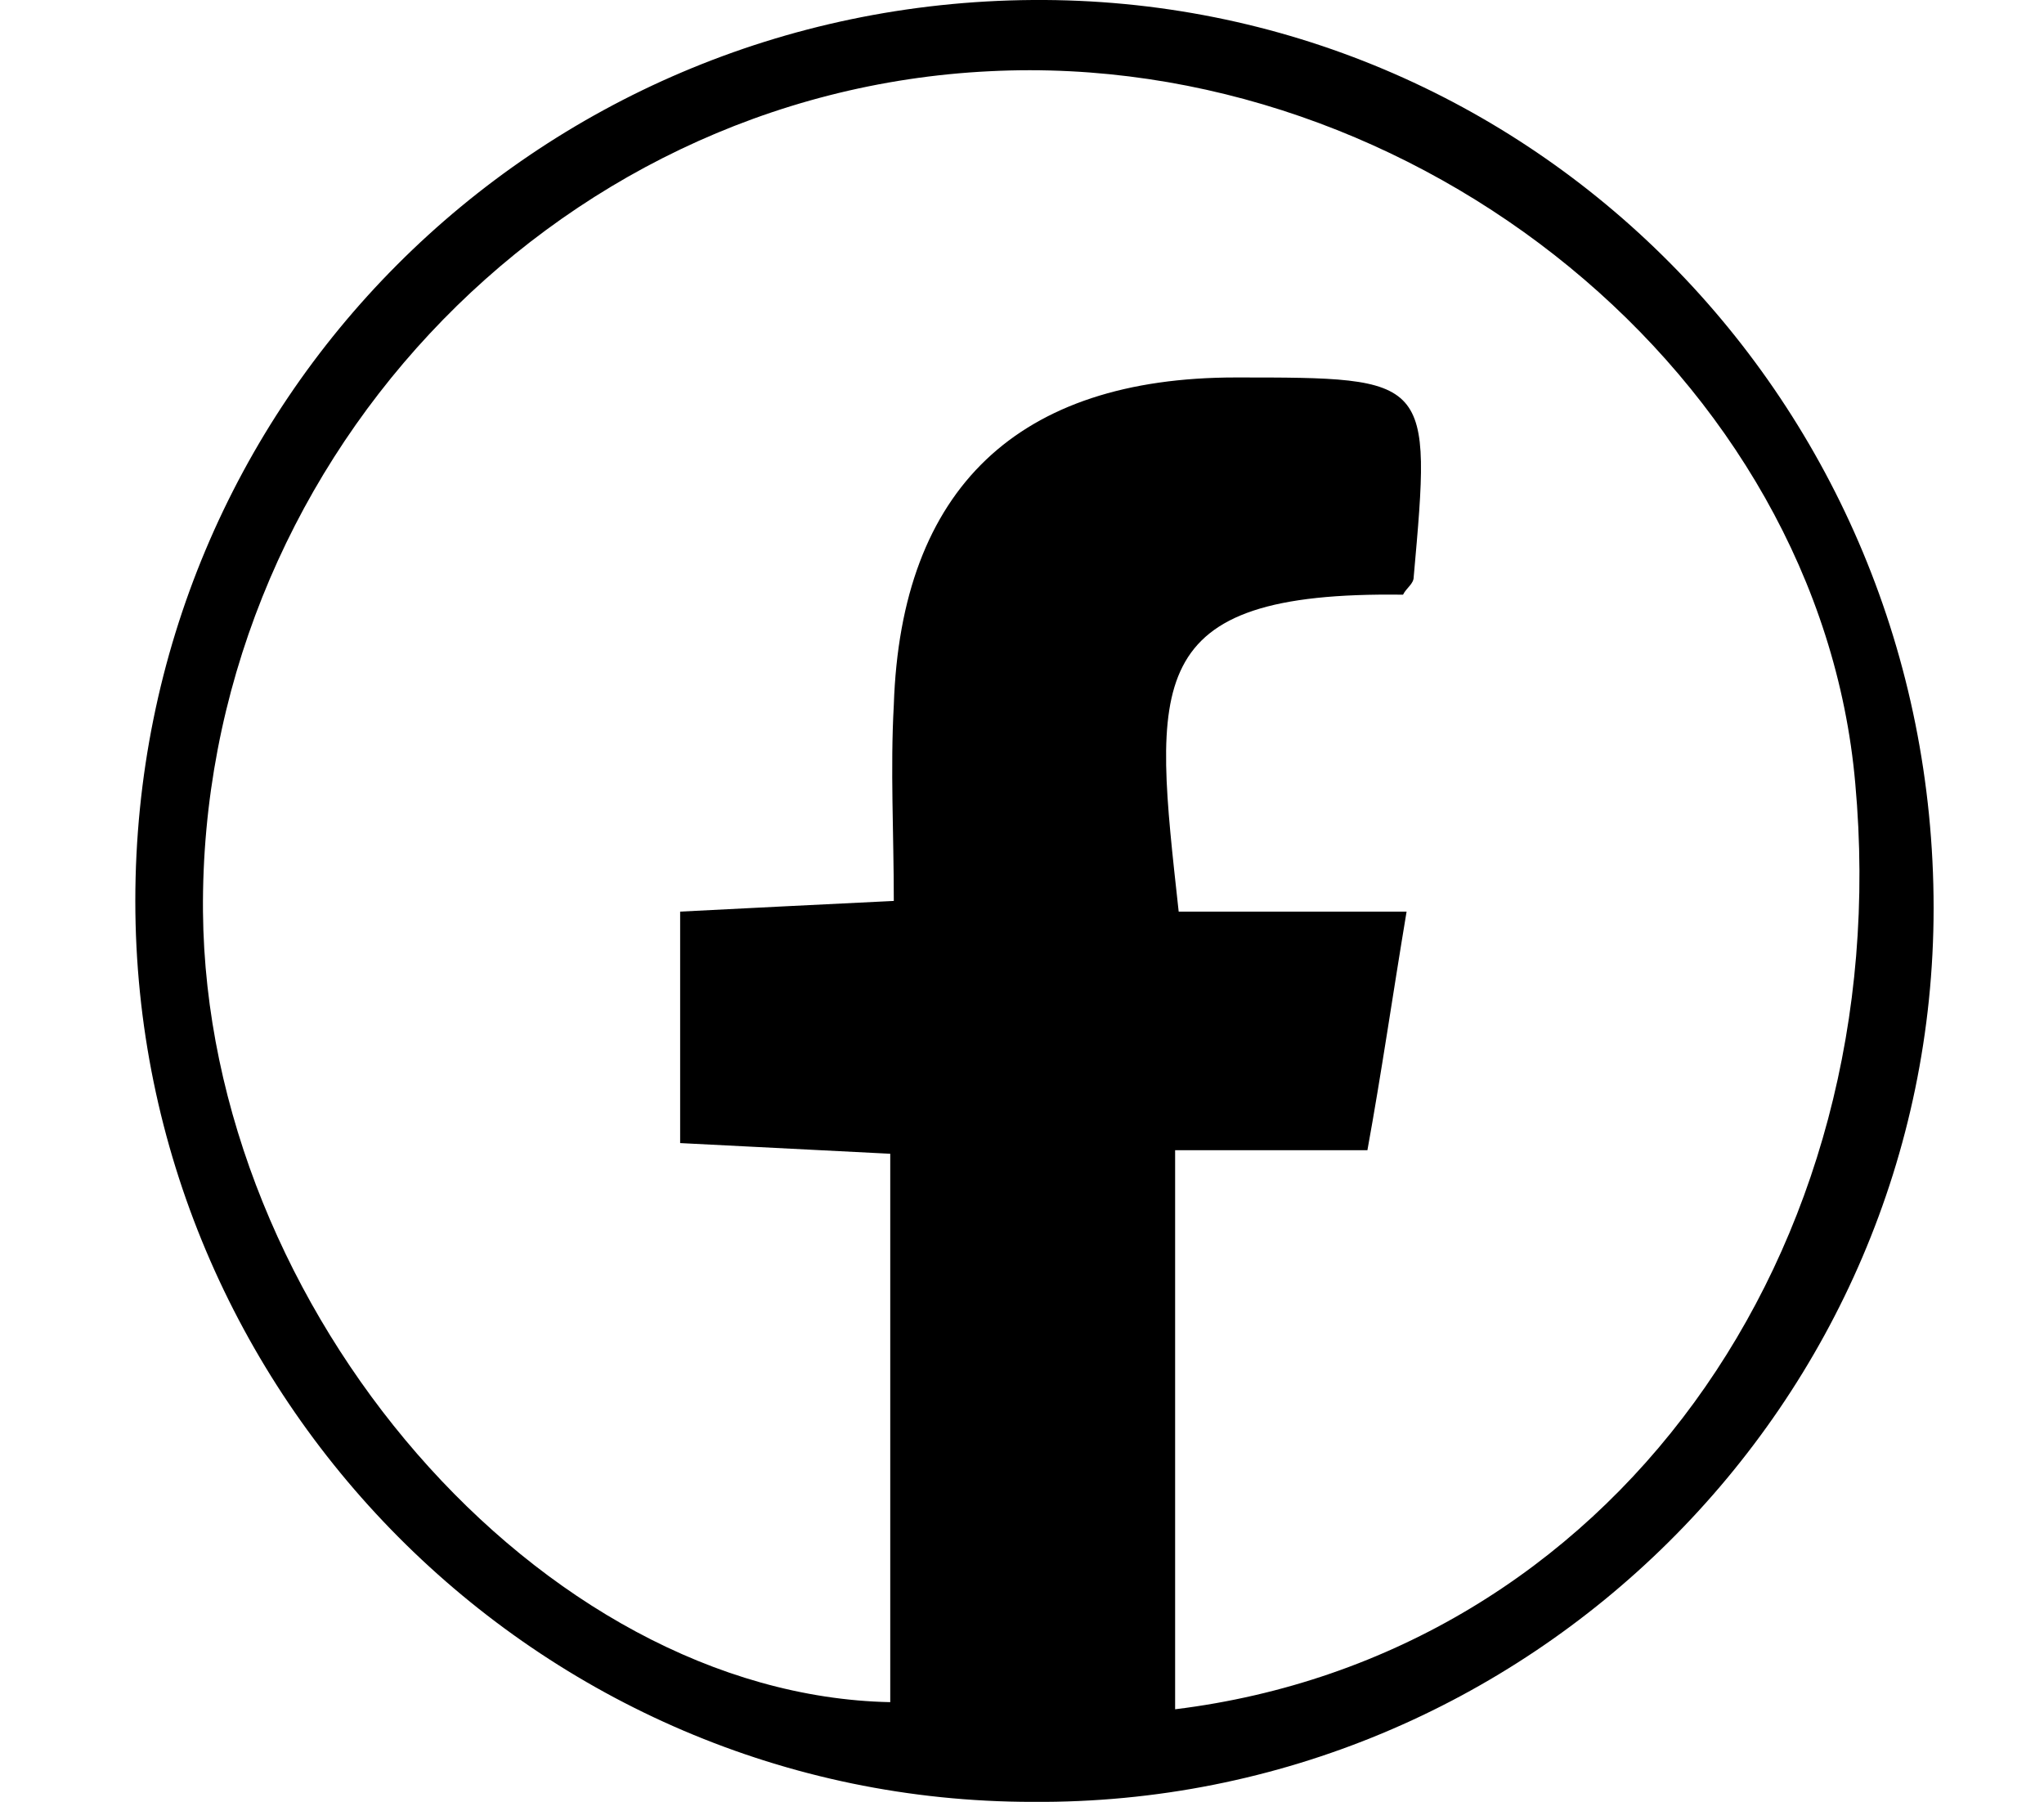<?xml version="1.0" encoding="utf-8"?>
<!-- Generator: Adobe Illustrator 26.0.1, SVG Export Plug-In . SVG Version: 6.00 Build 0)  -->
<svg version="1.1" id="Layer_1" xmlns="http://www.w3.org/2000/svg" xmlns:xlink="http://www.w3.org/1999/xlink" x="0px" y="0px"
	 viewBox="0 0 57.4 50.6" style="enable-background:new 0 0 57.4 50.6;" xml:space="preserve">
<g>
	<path d="M54.3,25.5c0,13.9-11.4,25.2-25.3,25.1c-13.9,0-25.2-11.4-25.2-25.3C3.8,11.3,15,0.1,29,0C43-0.1,54.3,11.3,54.3,25.5z
		 M33.1,25.6c2.1,0,4.2,0,6.4,0c-0.4,2.4-0.7,4.5-1.1,6.7c-1.9,0-3.6,0-5.4,0c0,5.4,0,10.5,0,15.7C45.2,46.5,53.3,35.2,52.1,22
		c-1-11.4-12.3-20.6-24.3-20C15.4,2.6,5.6,13.2,5.7,25.6c0.1,11.2,9.5,22,19.3,22.2c0-5.1,0-10.2,0-15.4c-2-0.1-3.9-0.2-5.9-0.3
		c0-2.3,0-4.3,0-6.5c2-0.1,3.9-0.2,6-0.3c0-1.9-0.1-3.7,0-5.5c0.2-6.1,3.5-9.2,9.6-9.2c5.5,0,5.5,0,5,5.6c0,0.2-0.2,0.3-0.3,0.5
		C32,16.6,32.4,19.2,33.1,25.6z"/>
</g>
</svg>
